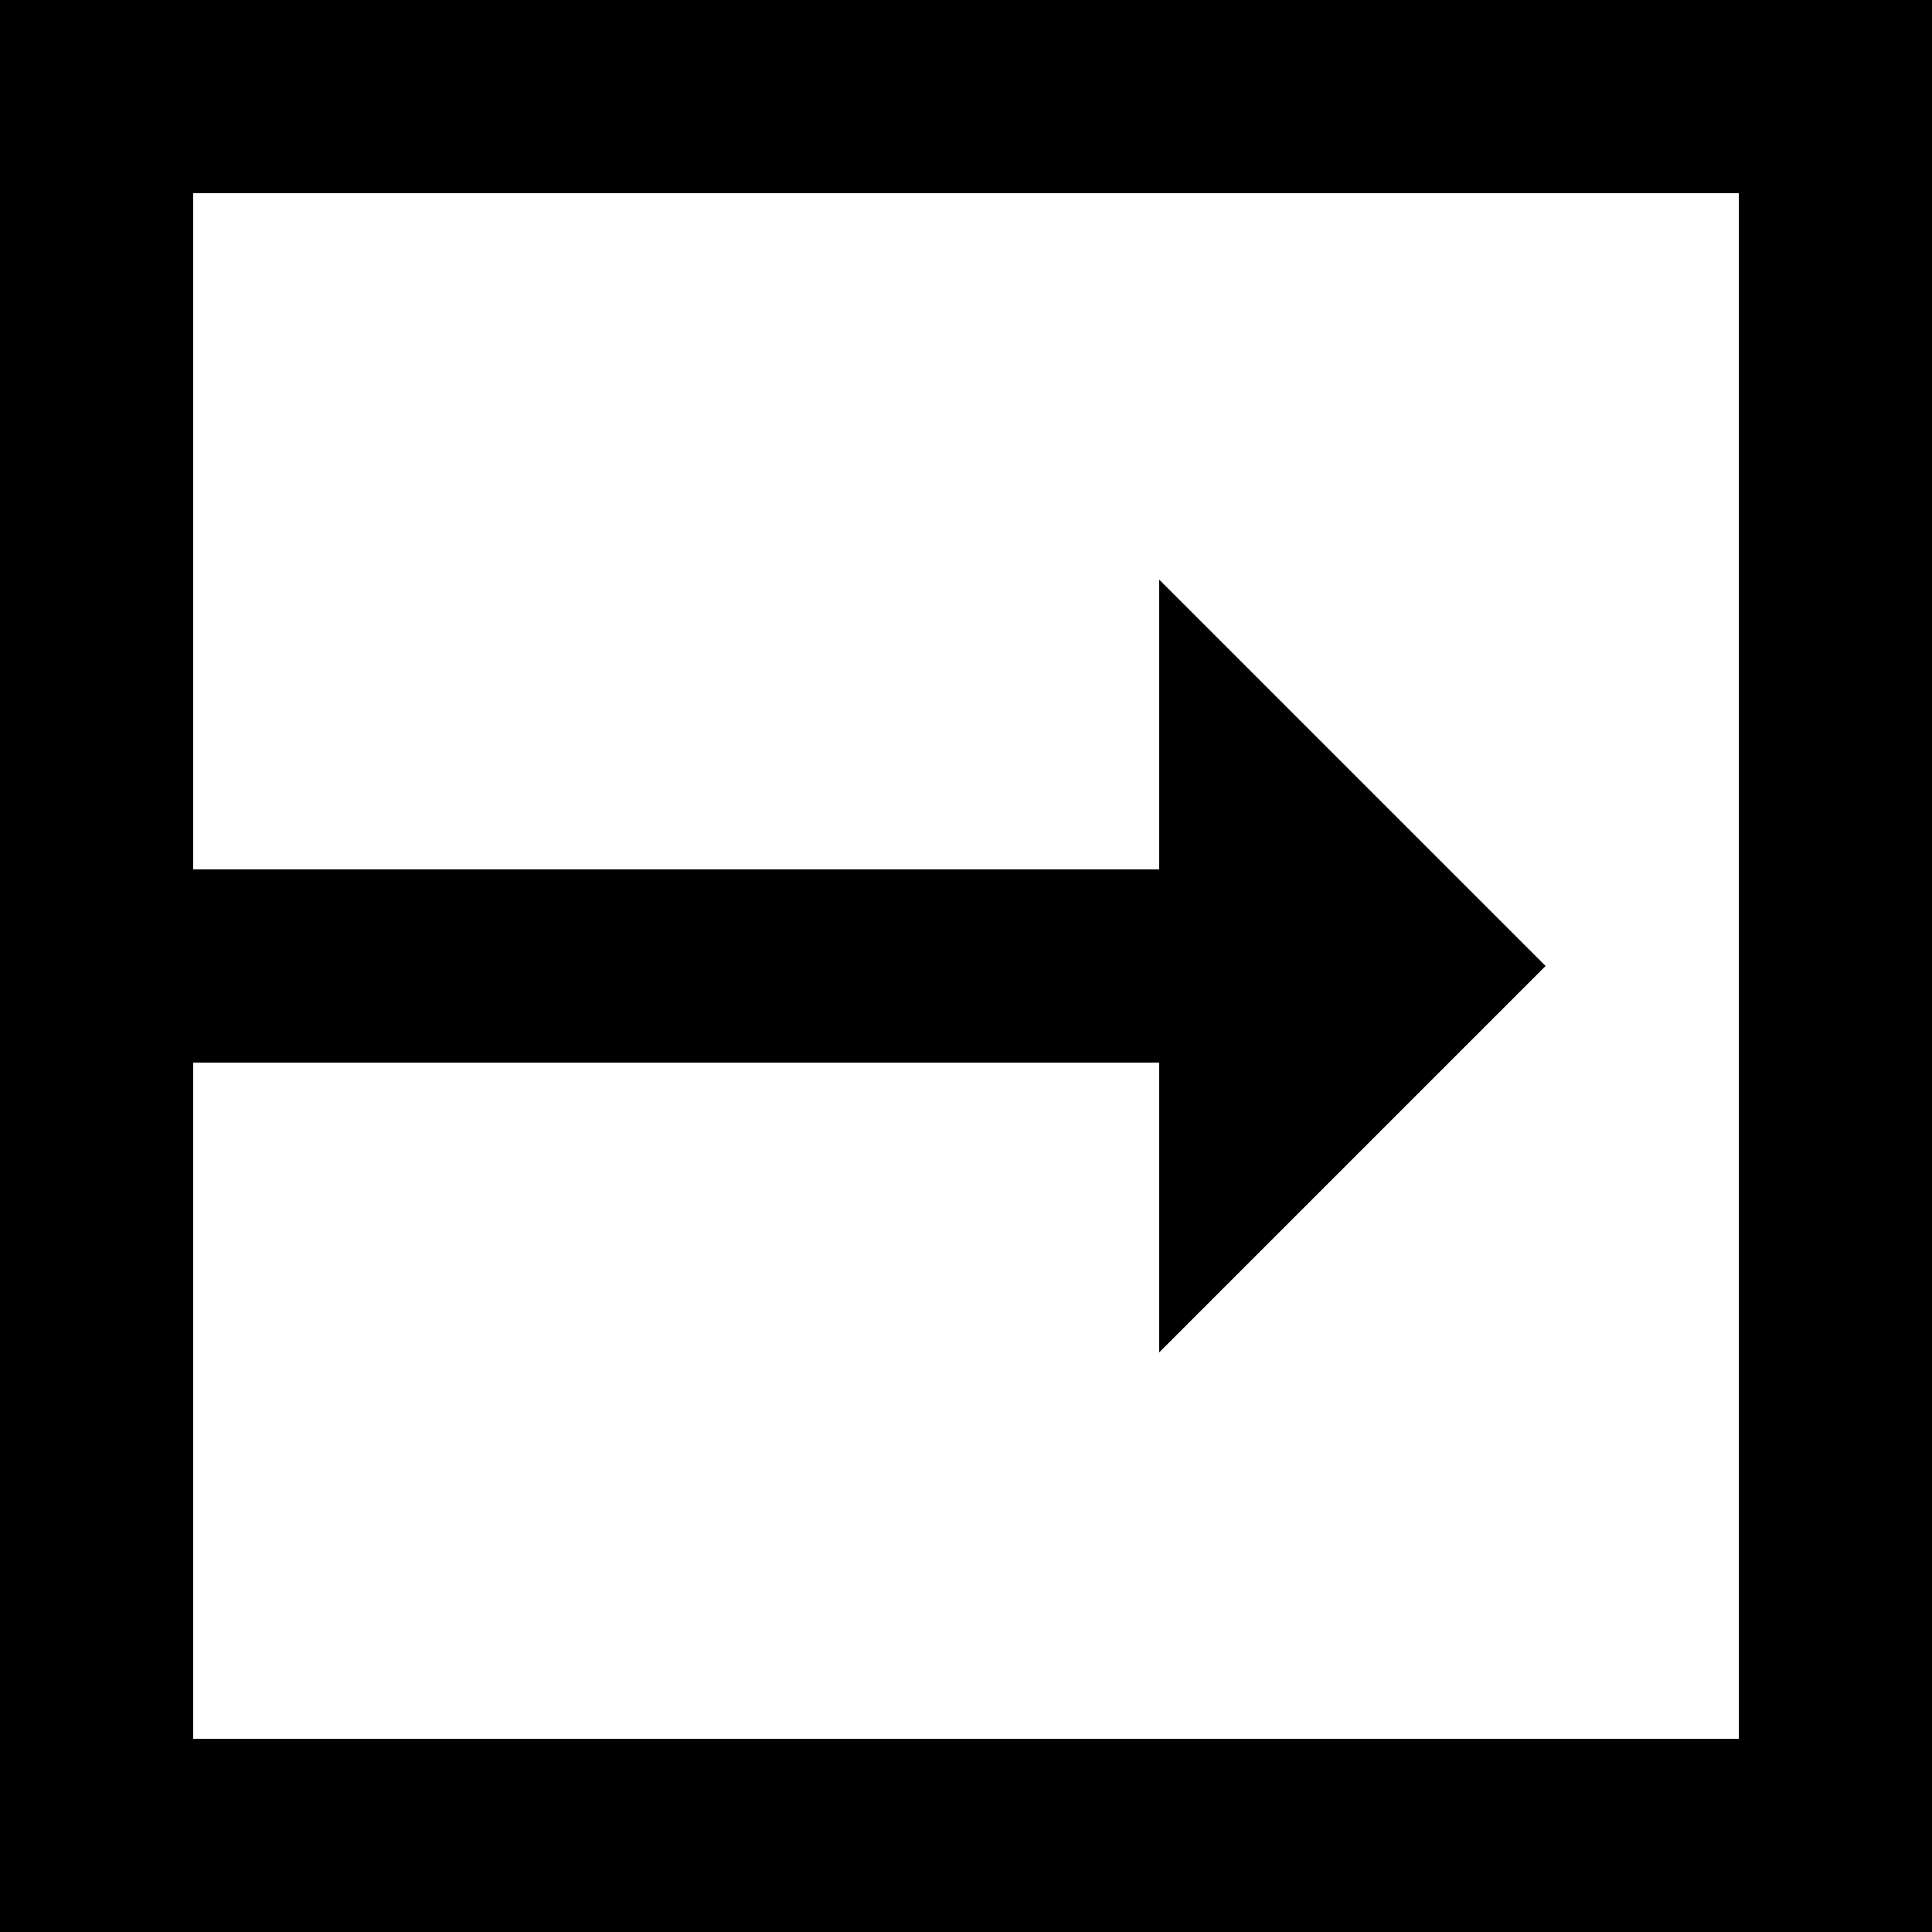 <?xml version="1.0" encoding="UTF-8"?>
<svg width="20px" height="20px" viewBox="0 0 20 20" version="1.1" xmlns="http://www.w3.org/2000/svg" xmlns:xlink="http://www.w3.org/1999/xlink">
    <!-- Generator: Sketch 52 (66869) - http://www.bohemiancoding.com/sketch -->
    <title>Combined Shape</title>
    <desc>Created with Sketch.</desc>
    <g id="Page-1" stroke="none" stroke-width="1" fill="none" fill-rule="evenodd">
        <g id="Artboard" fill="#000000">
            <path d="M2,11 L2,18 L18,18 L18,2 L2,2 L2,9 L12,9 L12,6 L16,10 L12,14 L12,11 L2,11 Z M0,0 L20,0 L20,20 L0,20 L0,0 Z" id="Combined-Shape"></path>
        </g>
    </g>
</svg>